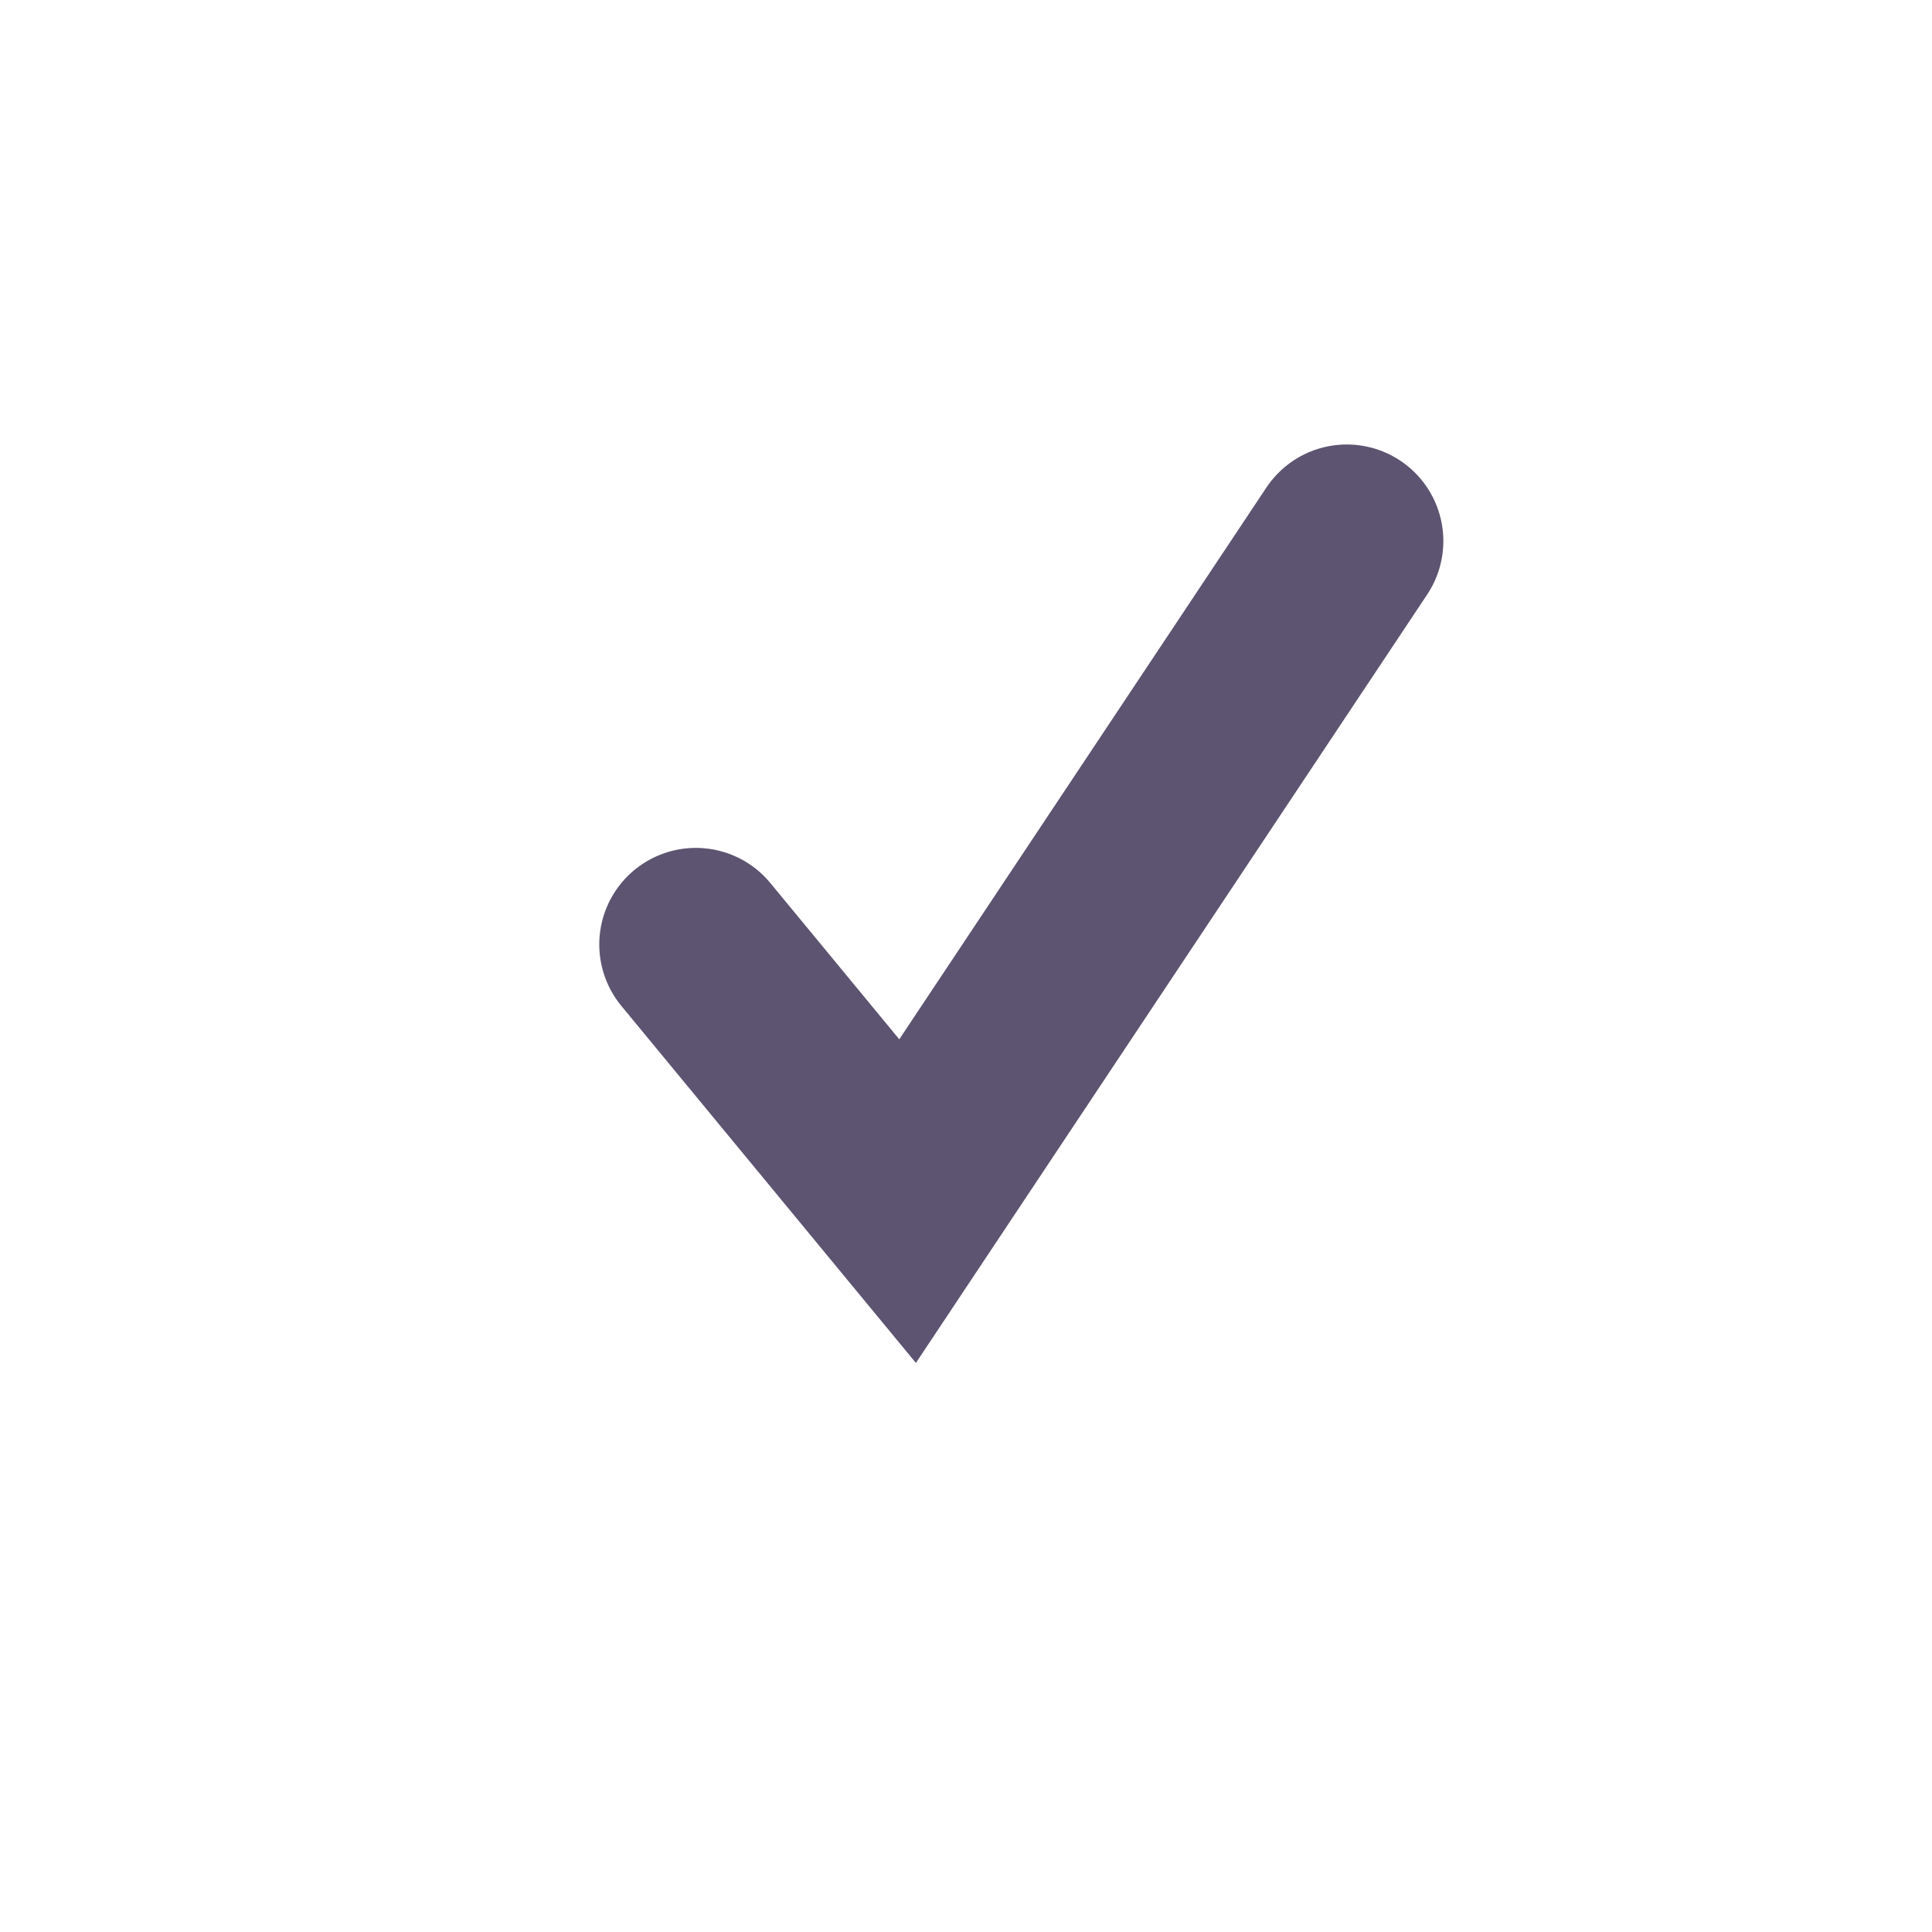 <svg width="20" height="20" version="1.1" viewBox="0 0 5.292 5.292" xmlns="http://www.w3.org/2000/svg">
 <path d="m1.906 2.587 0.58 0.703 1.203-1.808" fill="none" stroke="#5c5470" stroke-linecap="round" stroke-width=".529"/>
</svg>
